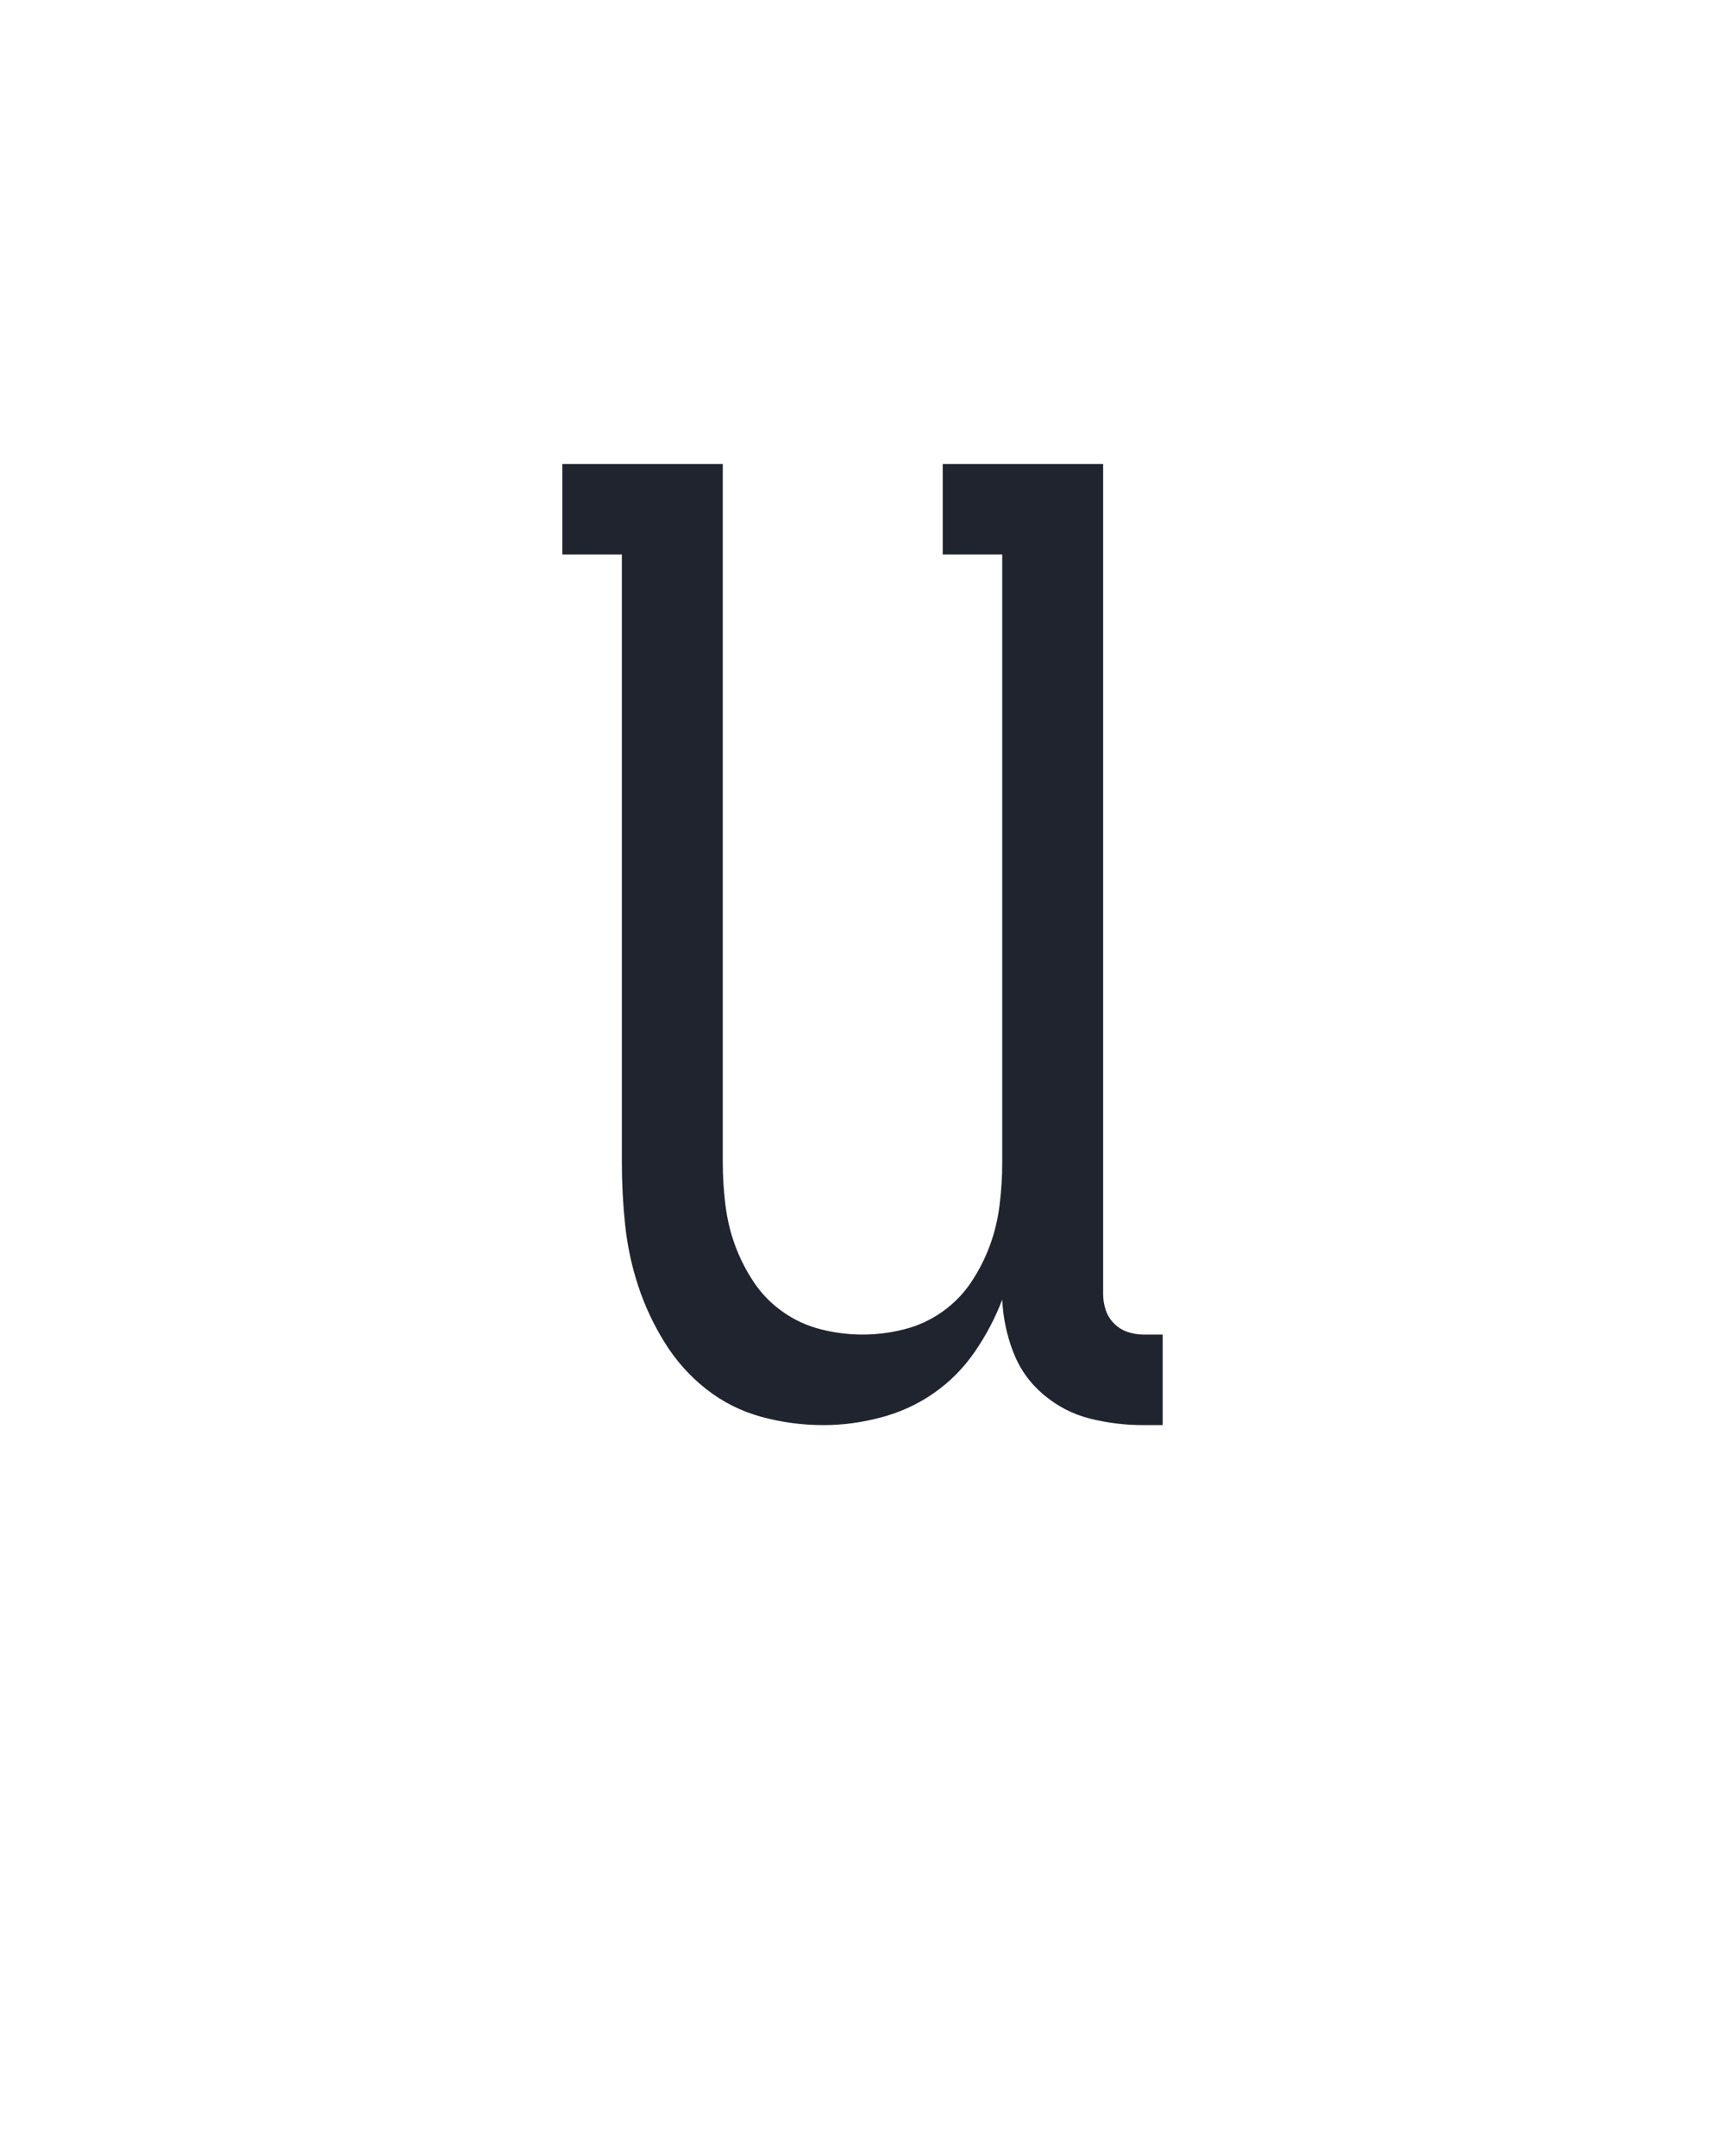 <?xml version="1.0" encoding="UTF-8" standalone="no"?>
<svg height="160" viewBox="0 0 128 160" width="128" xmlns="http://www.w3.org/2000/svg">
<defs>
<path d="M 220 8 Q 195 8 171.5 1.5 Q 148 -5 129 -20 Q 110 -35 97 -56 Q 84 -77 76.5 -100 Q 69 -123 66.5 -147 Q 64 -171 64 -195 L 64 -665 L 18 -665 L 18 -735 L 142 -735 L 142 -195 Q 142 -179 144 -162.5 Q 146 -146 151.5 -131 Q 157 -116 166 -102.5 Q 175 -89 188.5 -79.5 Q 202 -70 218 -66 Q 234 -62 250 -62 Q 266 -62 282 -66 Q 298 -70 311.5 -79.5 Q 325 -89 334 -102.5 Q 343 -116 348.5 -131 Q 354 -146 356 -162.5 Q 358 -179 358 -195 L 358 -665 L 312 -665 L 312 -735 L 436 -735 L 436 -93 Q 436 -87 438 -81 Q 440 -75 444.5 -70.5 Q 449 -66 455 -64 Q 461 -62 467 -62 L 482 -62 L 482 8 L 467 8 Q 446 8 426 3 Q 406 -2 390 -15.5 Q 374 -29 366.5 -48.5 Q 359 -68 358 -89 Q 350 -68 337 -49 Q 324 -30 305.5 -17 Q 287 -4 264.5 2 Q 242 8 220 8 Z " id="path1"/>
</defs>
<g>
<g data-source-text="U" fill="#20242e" transform="translate(40 104.992) rotate(0) scale(0.096)">
<use href="#path1" transform="translate(0 0)"/>
</g>
</g>
</svg>